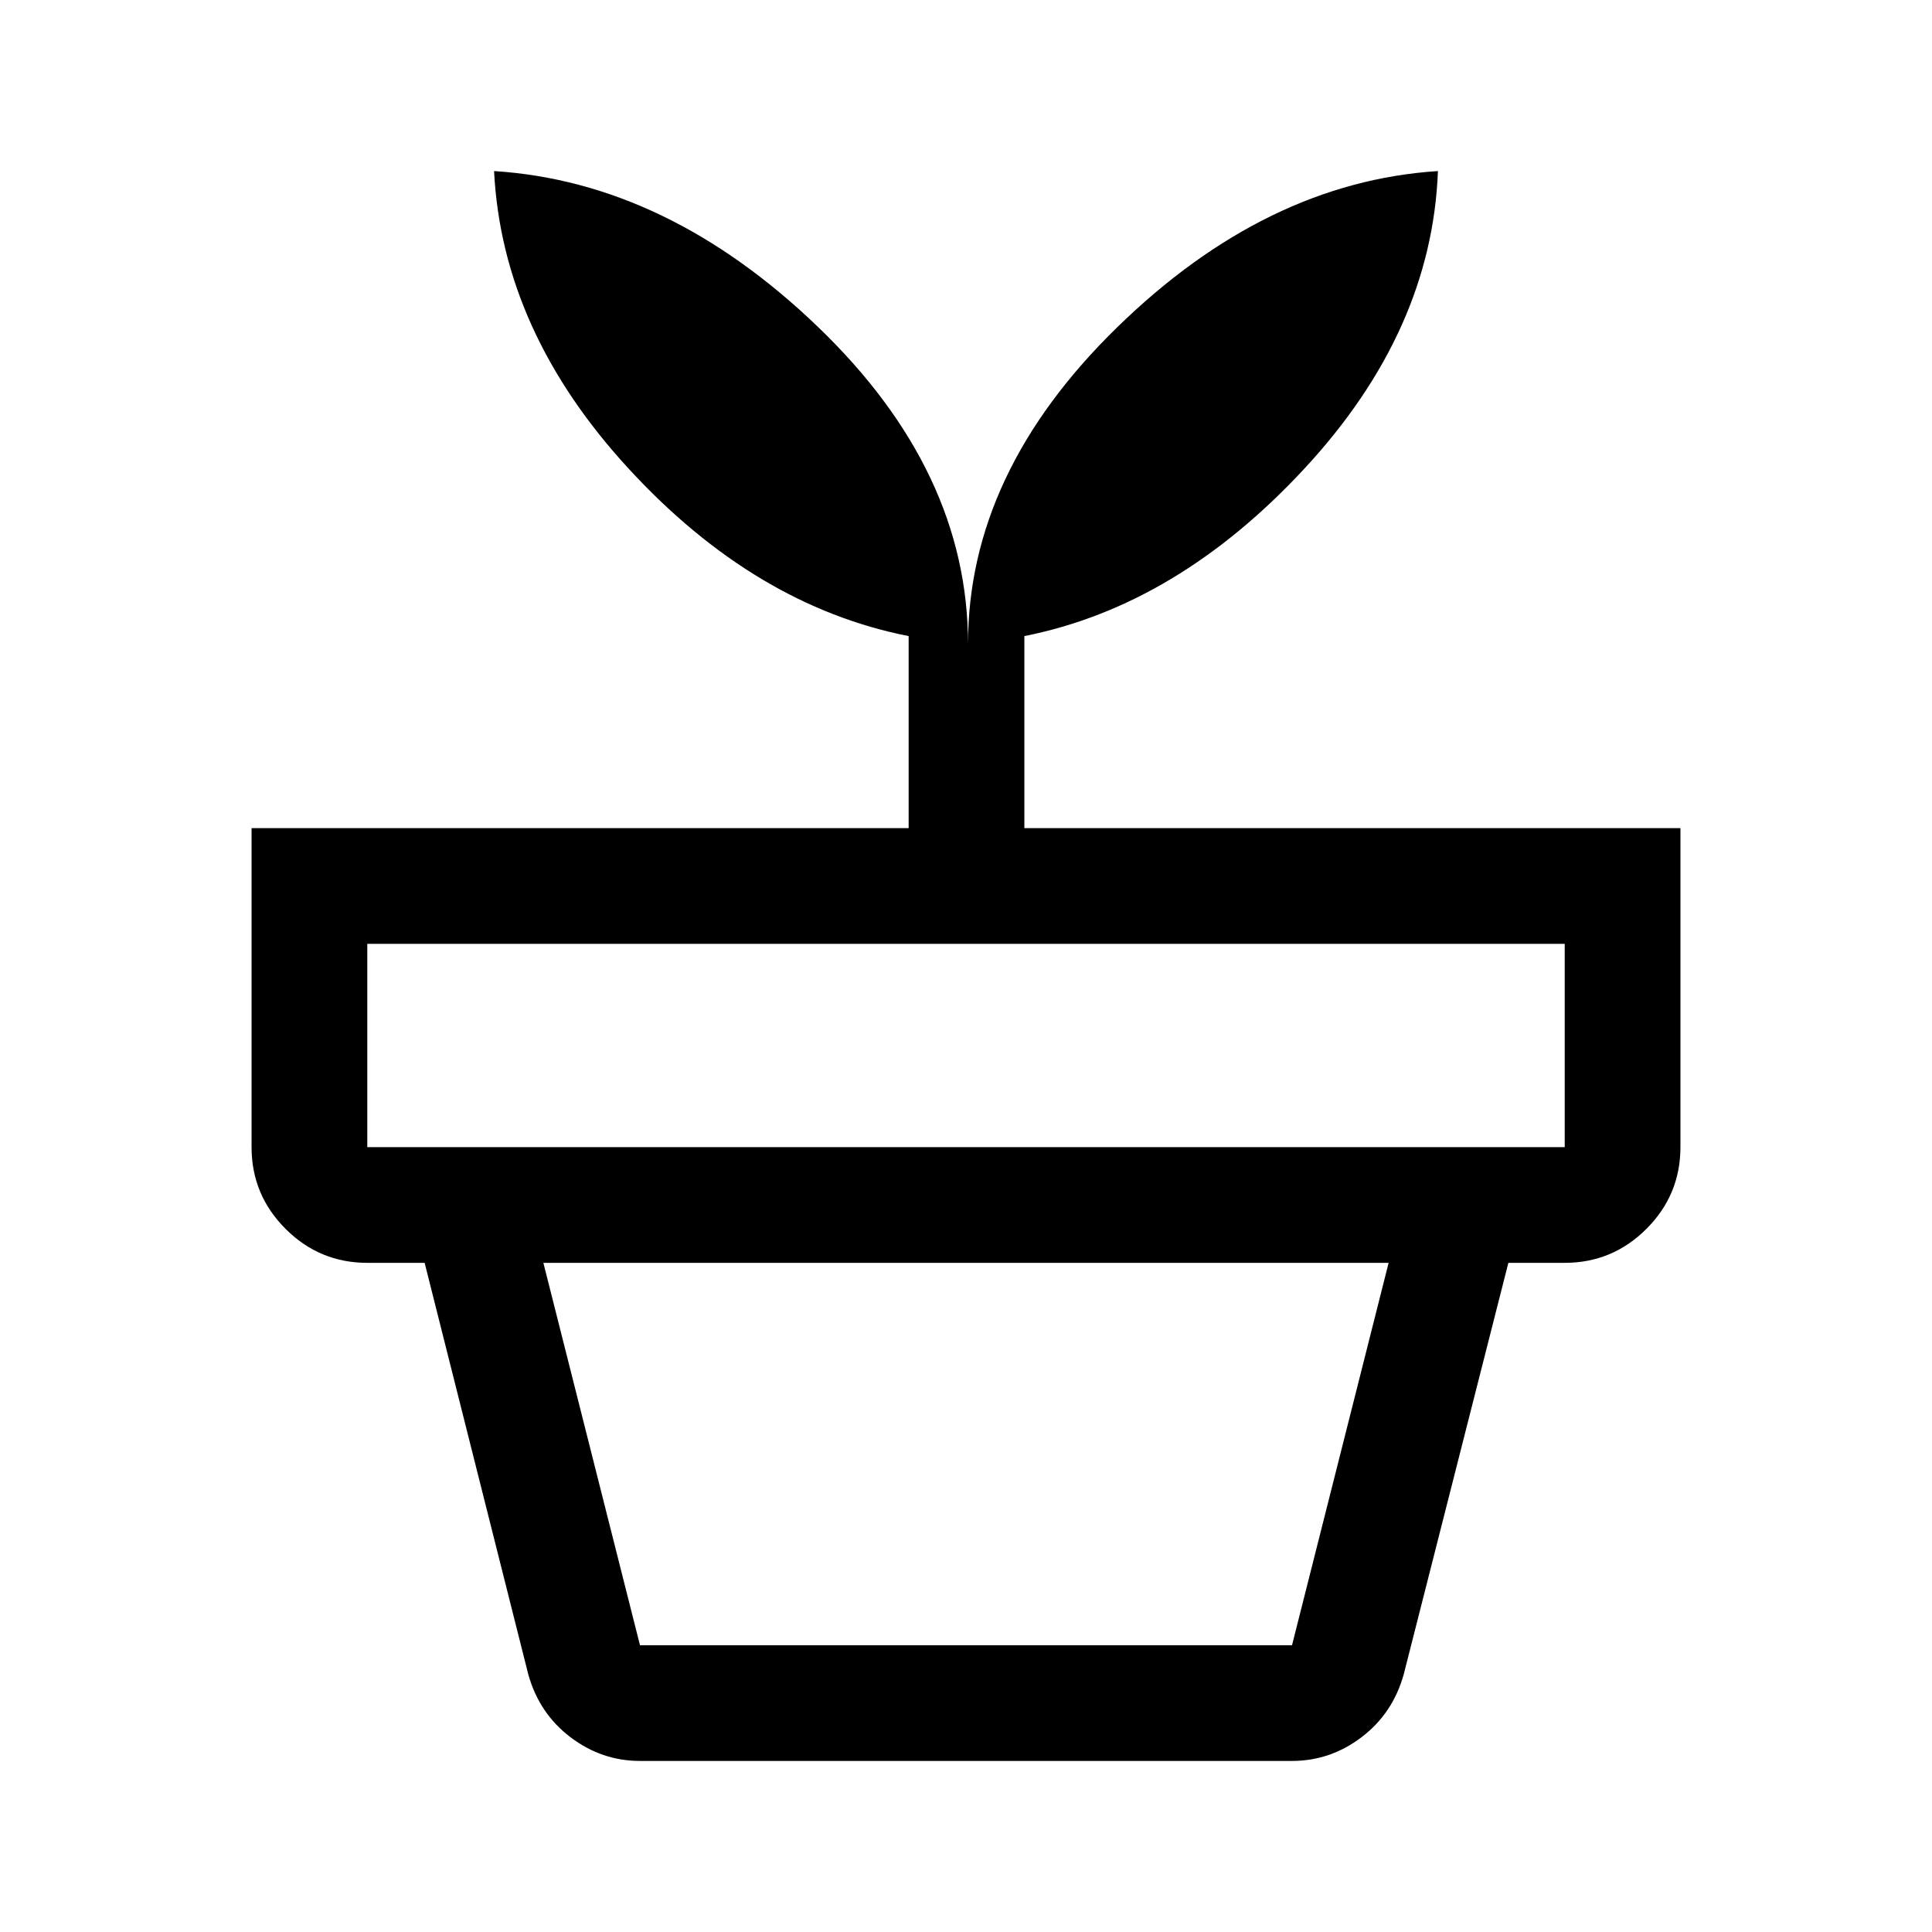 <svg xmlns="http://www.w3.org/2000/svg" height="48" viewBox="0 -960 960 960" width="48"><path d="M318-142.5h324l48-190H270l48 190Zm0 57.5q-19 0-34.54-11.79-15.53-11.79-20.96-31.21L211-332.5h538.5l-52 204.5q-5.43 19.42-20.96 31.21Q661-85 642-85H318ZM182.5-390h595v-101h-595v101ZM481-640q0-85 74-157.25T714.5-875q-3 79.5-66.25 147.75T509-643.93v95.43h326V-390q0 23.72-16.89 40.61T777.5-332.5h-595q-23.72 0-40.61-16.89T125-390v-158.5h326.5v-95.43Q375-659 312.25-727.25T245.5-875q86 5.5 160.75 77.25T481-640Z"/></svg>